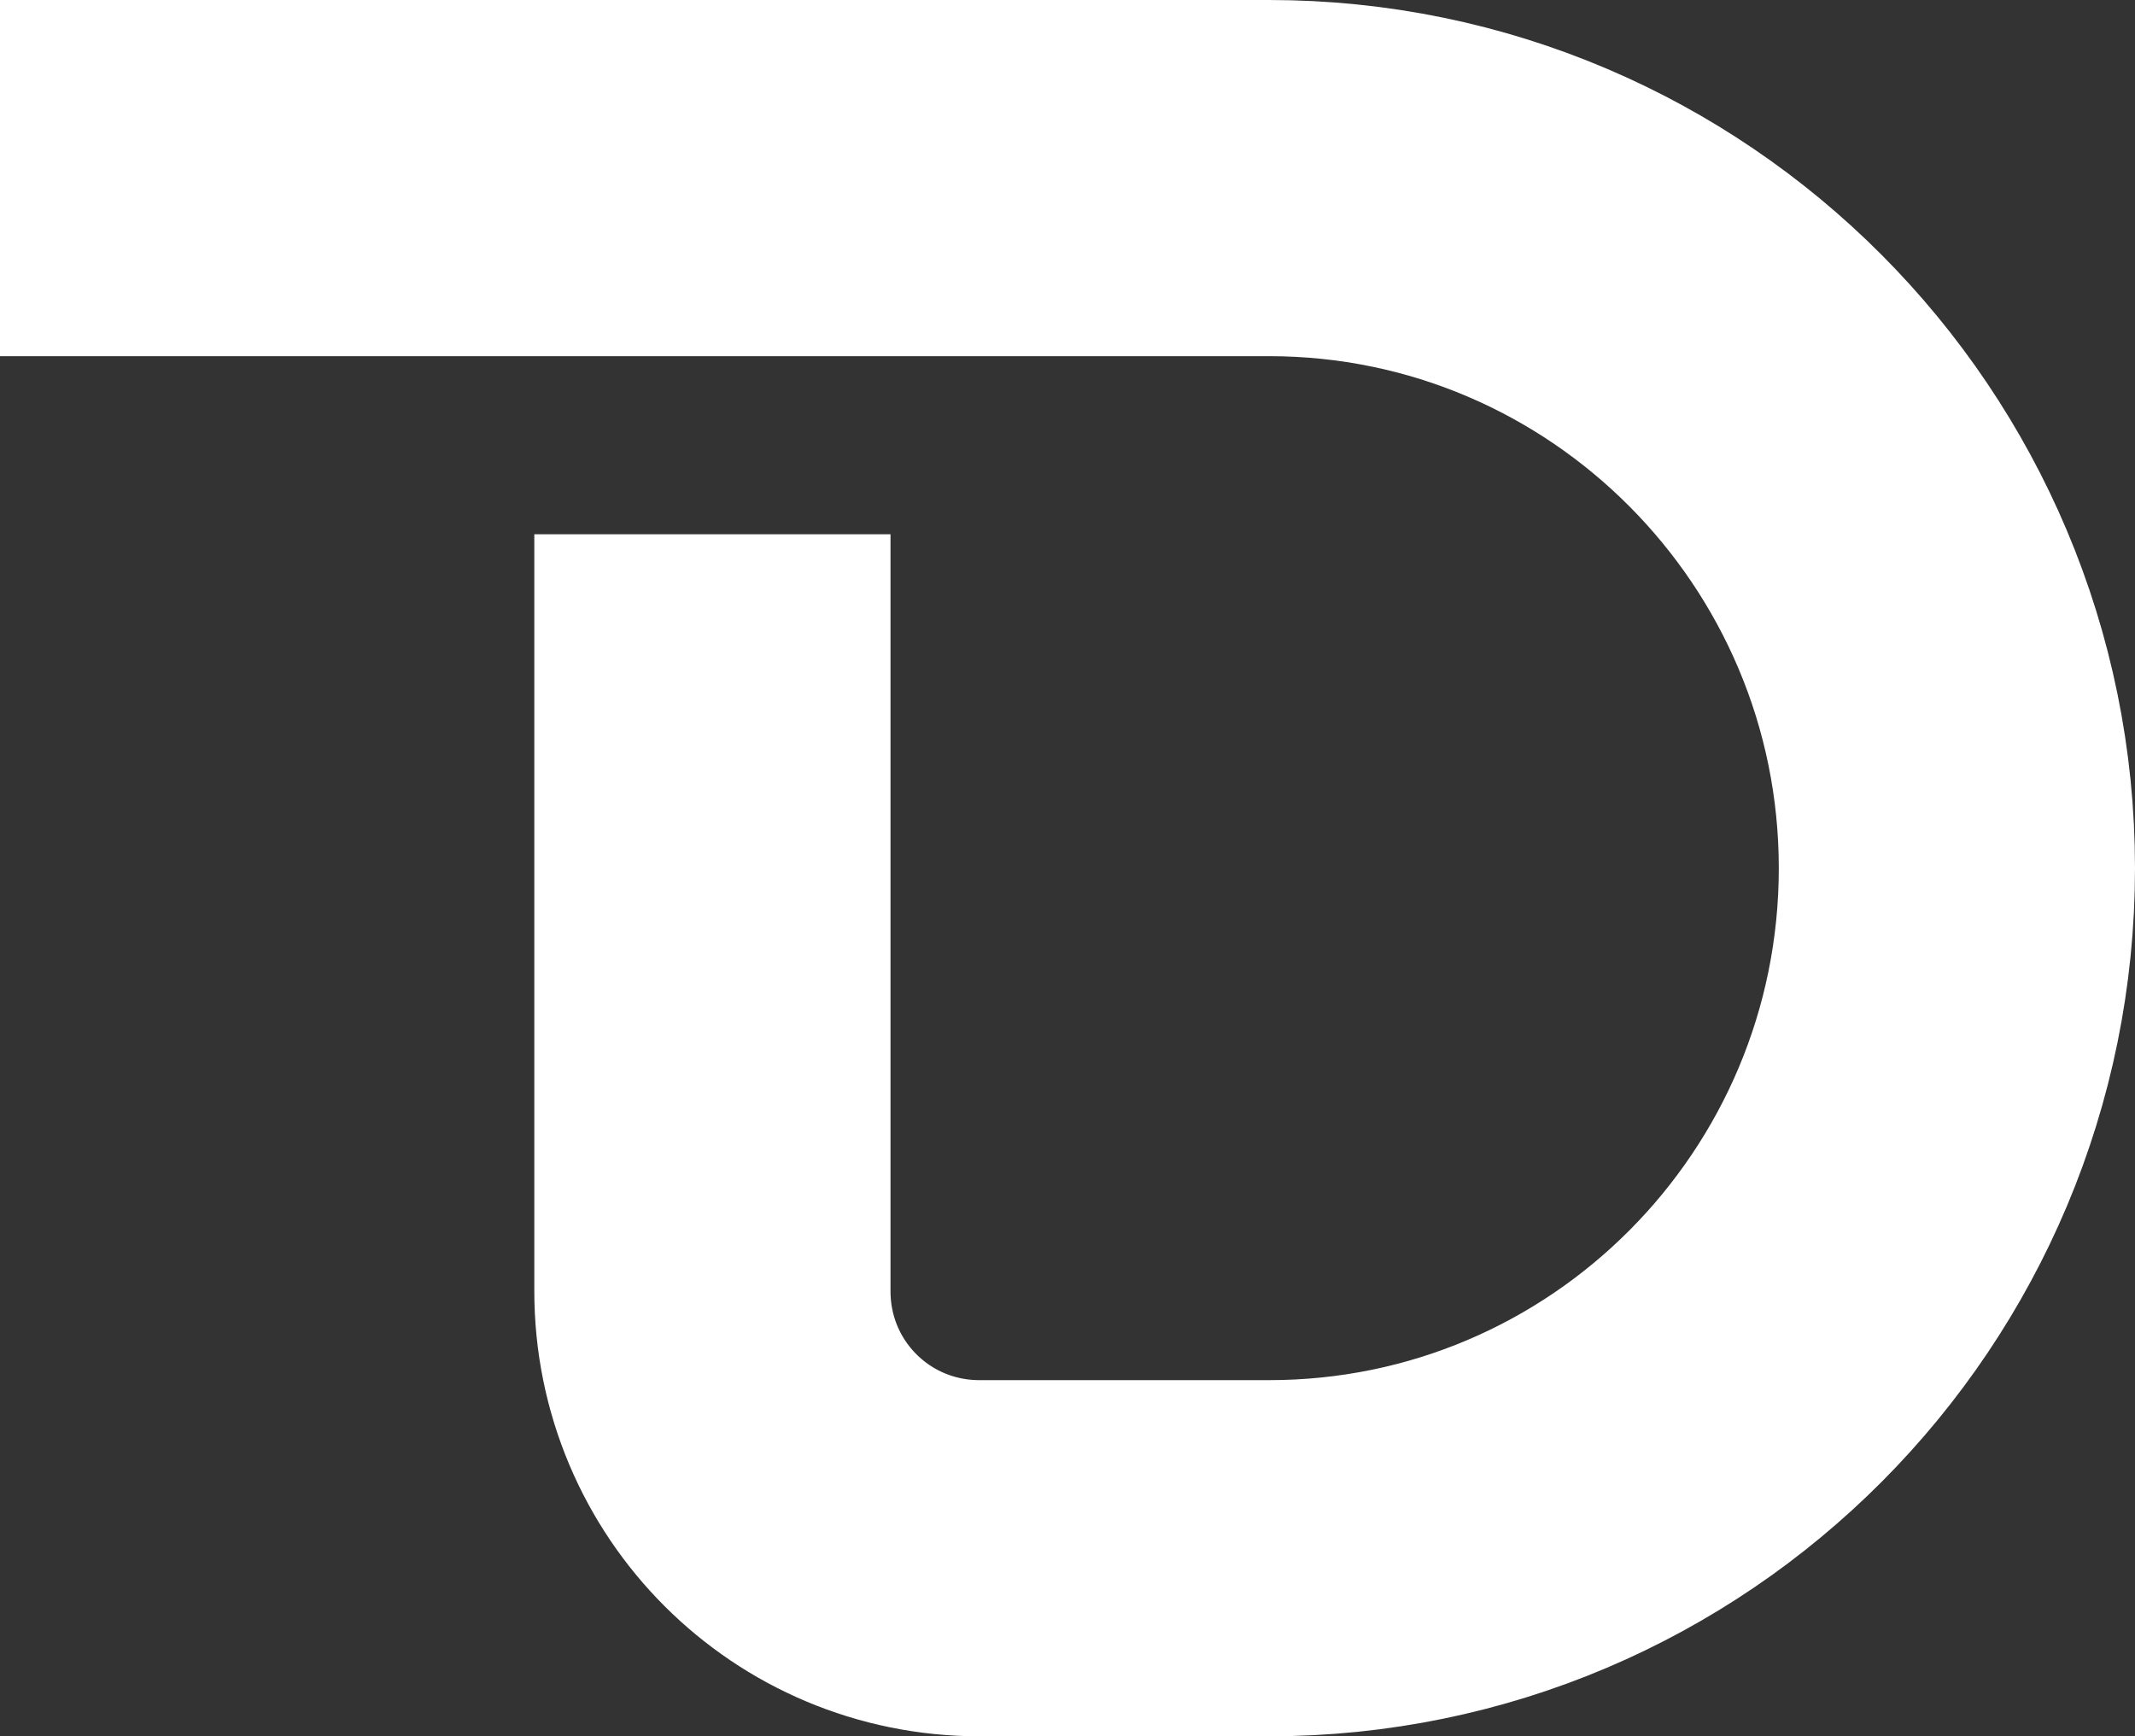 <?xml version="1.0" encoding="UTF-8"?>
<svg id="Layer_2" data-name="Layer 2" xmlns="http://www.w3.org/2000/svg" viewBox="0 0 191.8 156">
  <rect x="0" y="0" width="191.8" height="156" fill="#333333" stroke="none"/>
  <defs>
    <style>
      .cls-1 {
        fill: none;
        stroke: #fff;
        stroke-width: 32px;
      }
    </style>
  </defs>
  <g id="Layer_12" data-name="Layer 12">
    <path class="cls-1" d="M0,16h114c34.1,0,61.8,27.8,61.8,62s-27.6,62-61.8,62h-26c-13.3,0-24-10.7-24-24V48"/>
  </g>
</svg>